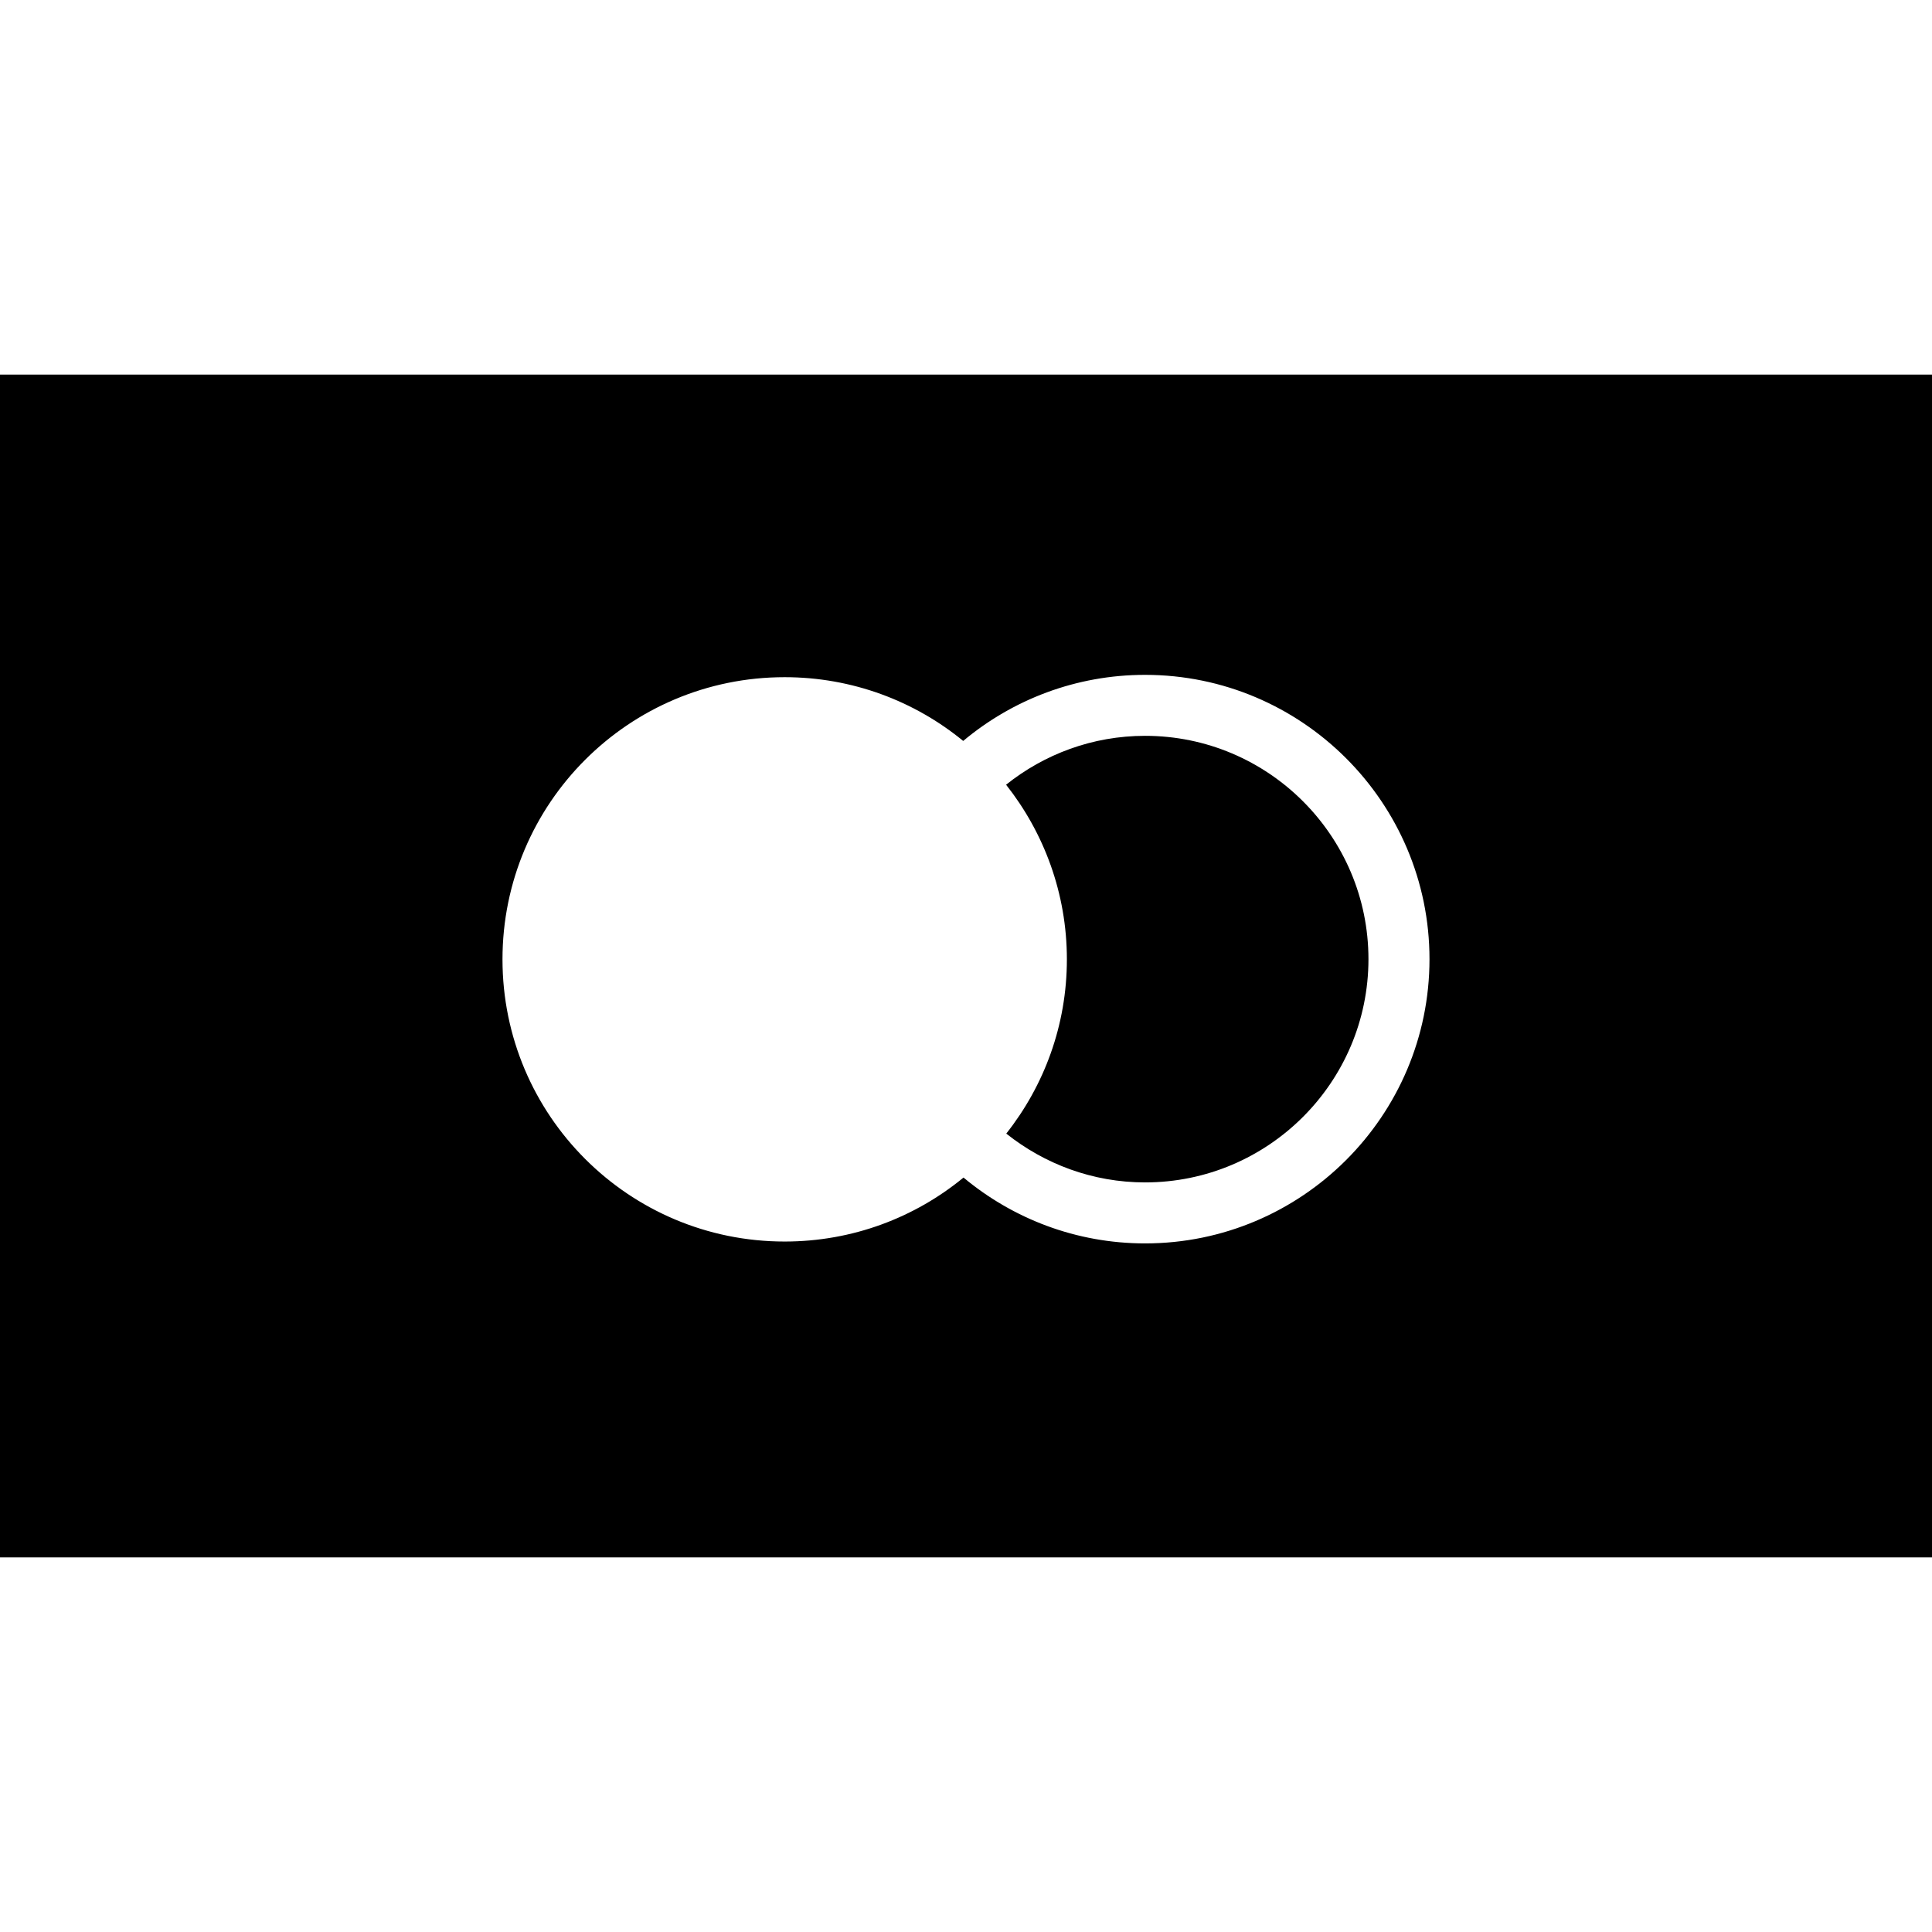 <?xml version="1.0" encoding="iso-8859-1"?>
<!-- Generator: Adobe Illustrator 16.0.0, SVG Export Plug-In . SVG Version: 6.00 Build 0)  -->
<!DOCTYPE svg PUBLIC "-//W3C//DTD SVG 1.1//EN" "http://www.w3.org/Graphics/SVG/1.1/DTD/svg11.dtd">
<svg version="1.1" id="Capa_1" xmlns="http://www.w3.org/2000/svg" xmlns:xlink="http://www.w3.org/1999/xlink" x="0px" y="0px"
	 width="358.69px" height="358.69px" viewBox="0 0 358.69 358.69" style="enable-background:new 0 0 358.69 358.69;"
	 xml:space="preserve">
<g>
	<g>
		<g>
			<path d="M0,69.547v219.595h358.69V69.547H0z M212.594,230.848c-12.814,0-24.554-4.6-33.711-12.225
				c-9.037,7.428-20.596,11.877-33.203,11.877c-28.949,0-52.389-23.443-52.389-52.389c0-28.932,23.44-52.386,52.389-52.386
				c12.562,0,24.13,4.443,33.144,11.835c9.154-7.662,20.933-12.268,33.771-12.268c29.1,0,52.801,23.68,52.801,52.782
				S241.705,230.848,212.594,230.848z"/>
		</g>
		<g>
			<path d="M212.594,136.612c-9.764,0-18.723,3.413-25.809,9.076c7.038,8.917,11.289,20.17,11.289,32.417
				c0,12.234-4.228,23.463-11.253,32.356c7.098,5.645,16.033,9.062,25.772,9.062c22.872,0,41.47-18.604,41.47-41.454
				C254.063,155.197,235.466,136.612,212.594,136.612z"/>
		</g>
	</g>
</g>
<g>
</g>
<g>
</g>
<g>
</g>
<g>
</g>
<g>
</g>
<g>
</g>
<g>
</g>
<g>
</g>
<g>
</g>
<g>
</g>
<g>
</g>
<g>
</g>
<g>
</g>
<g>
</g>
<g>
</g>
</svg>
